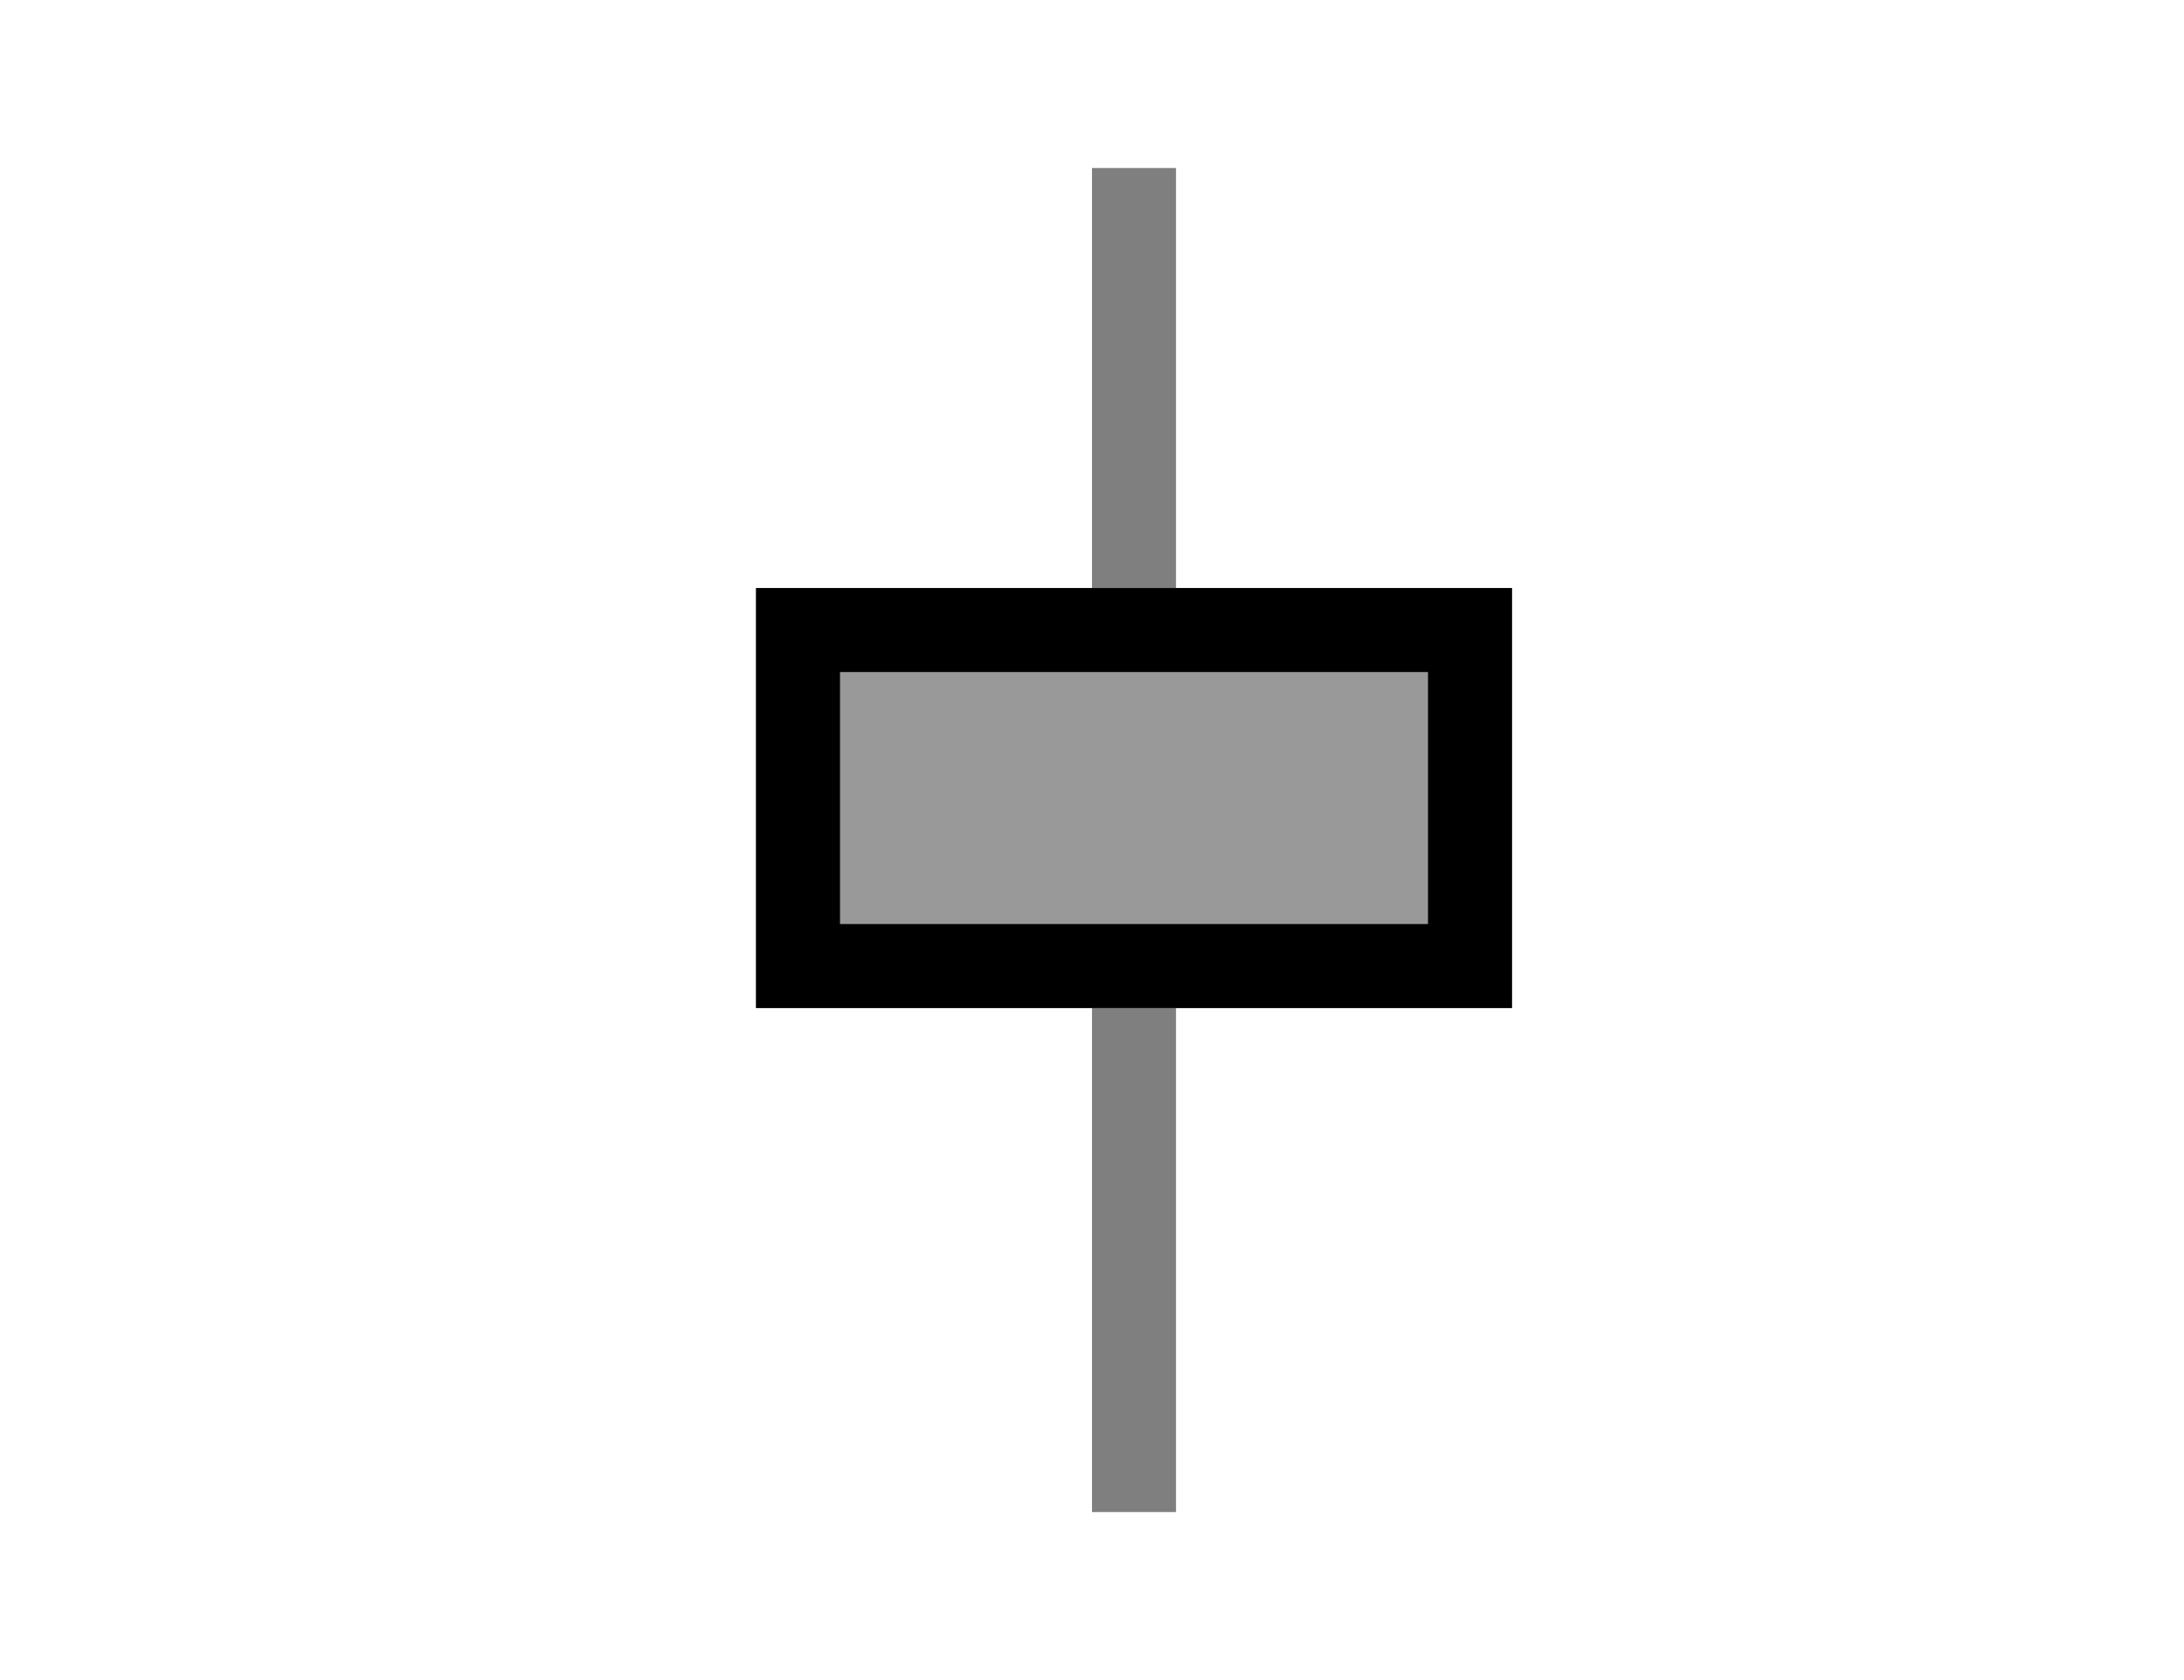 <svg viewBox="0 0 26 20" xmlns="http://www.w3.org/2000/svg">
  <g fill="currentColor" fill-rule="evenodd">
    <path d="M14 7V2h-1v5h1zm0 5v6h-1v-6h1z" opacity=".5"/>
    <path opacity=".4" d="M9 7h9v5H9z"/>
    <path d="M10 8v3h7V8h-7zm8-1v5H9V7h9z"/>
  </g>
</svg>
